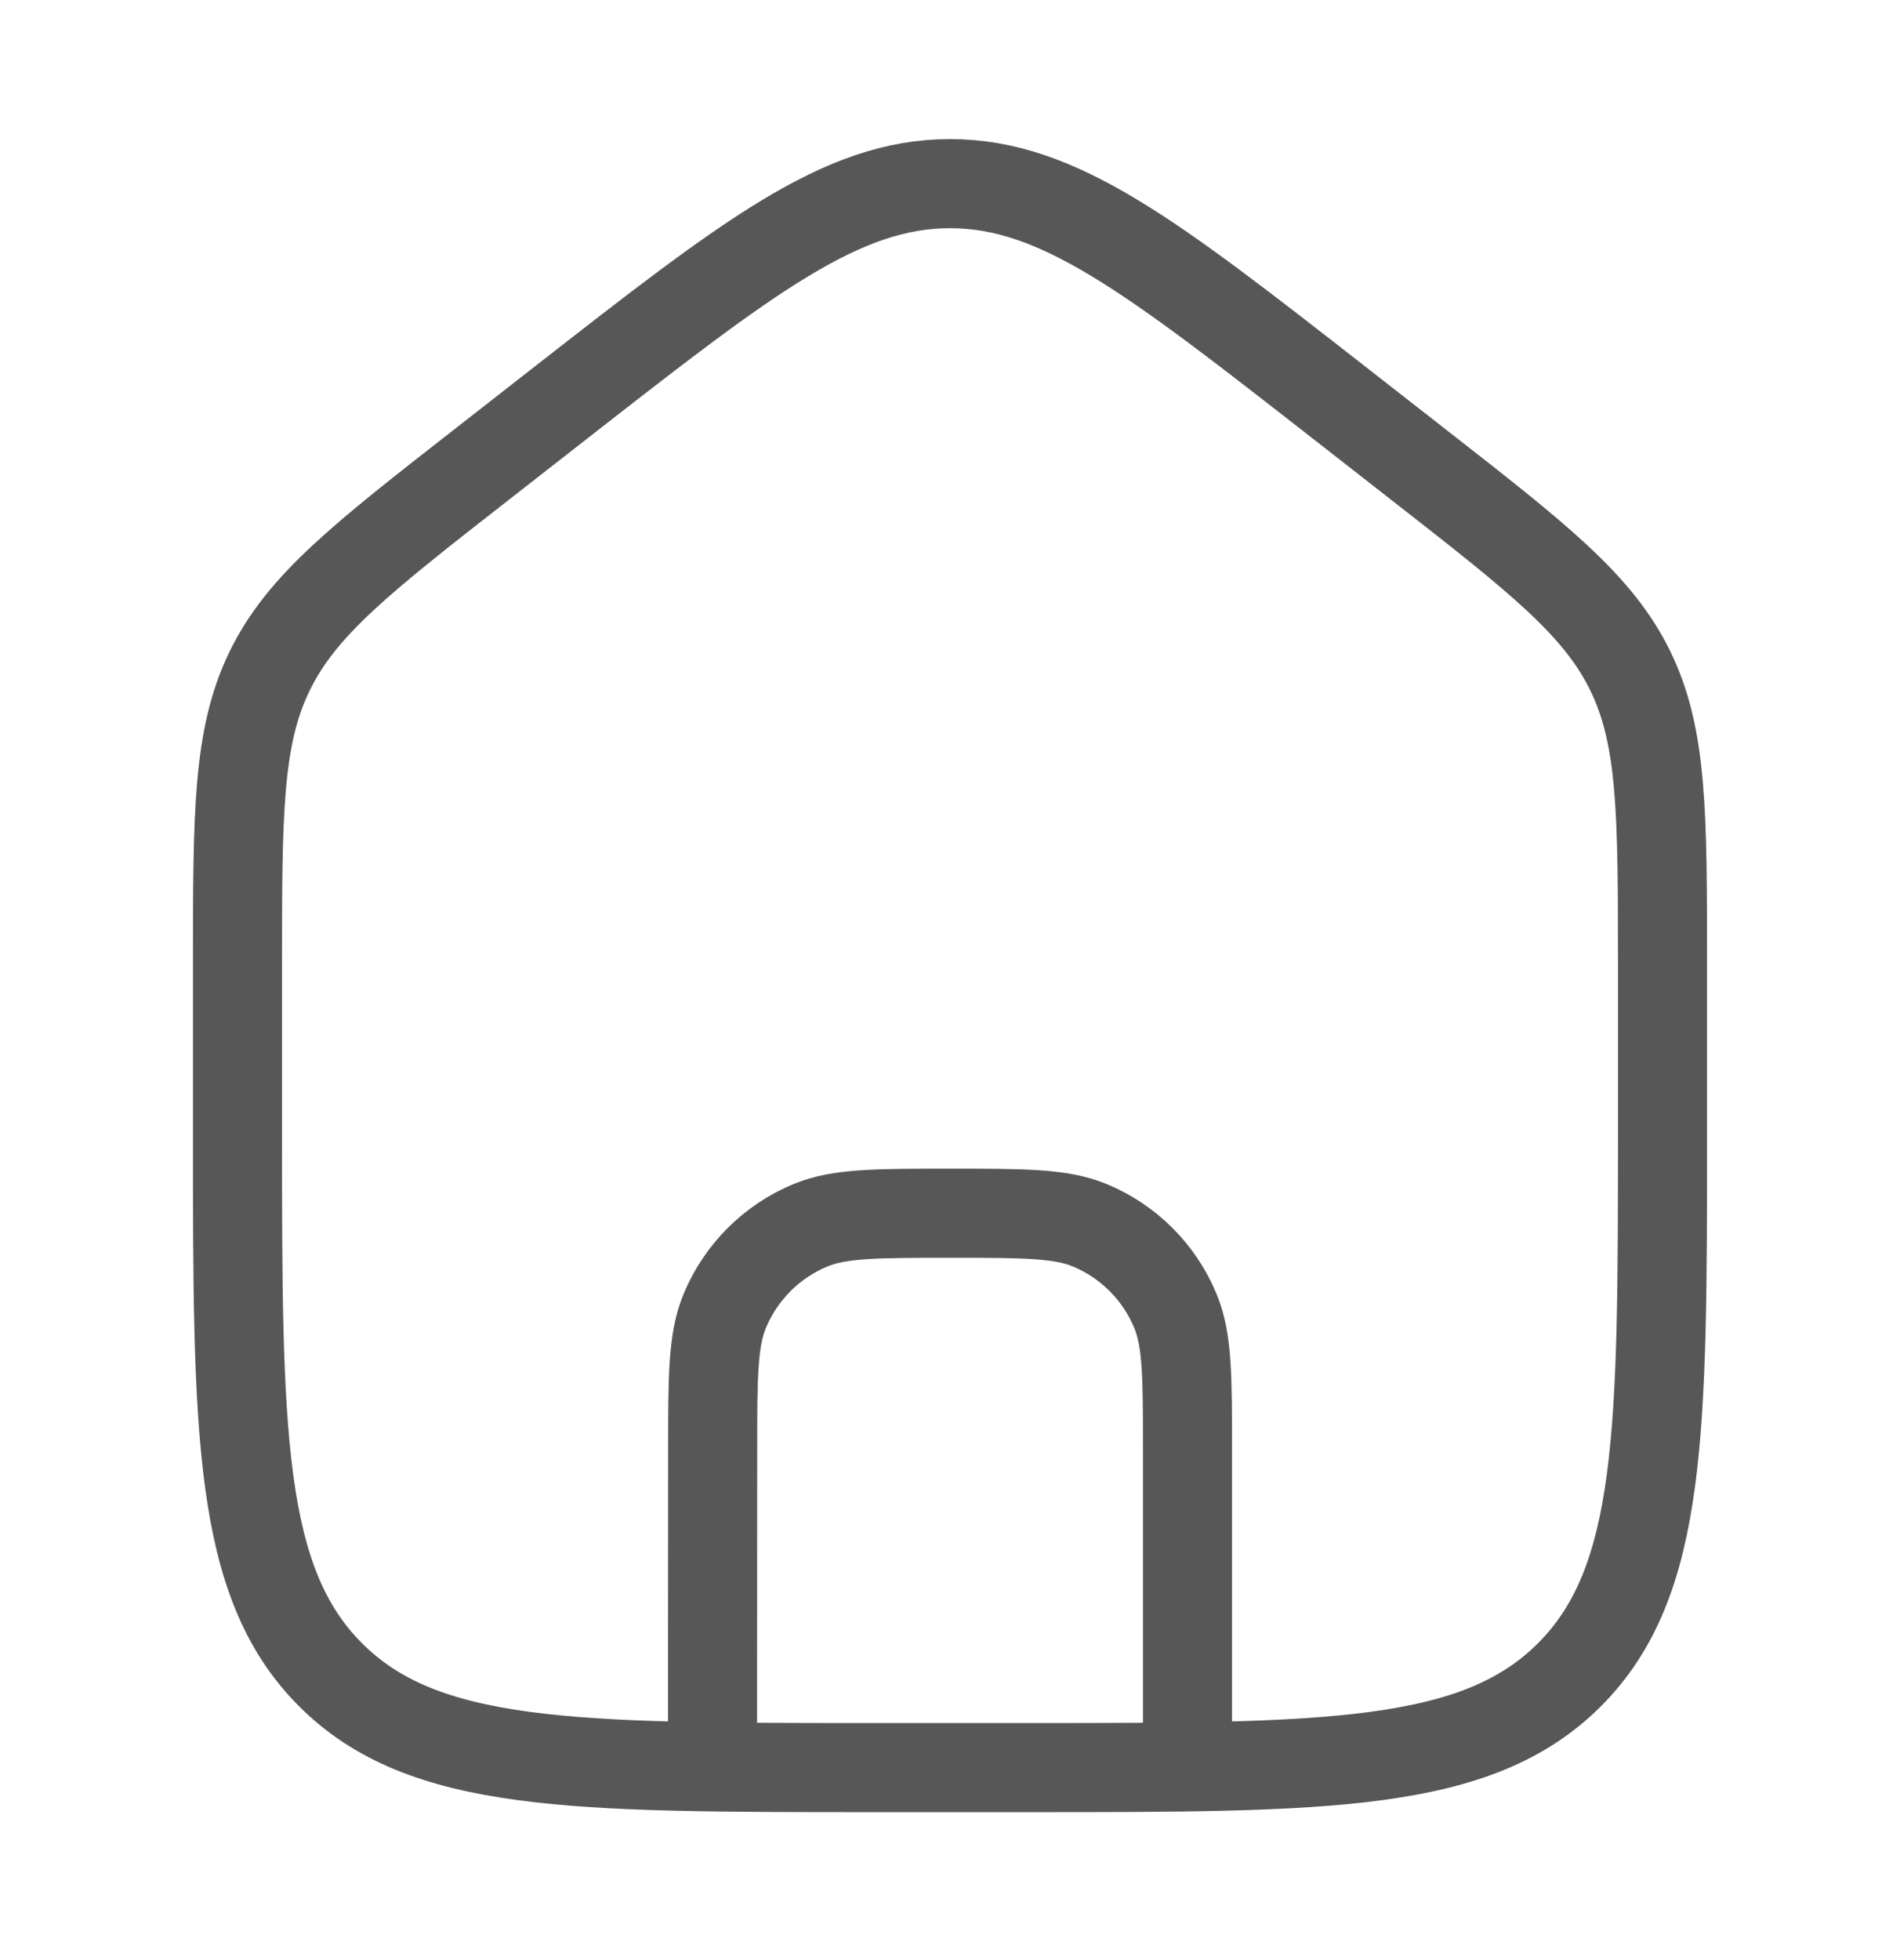 <svg width="32" height="33" viewBox="0 0 32 33" fill="none" xmlns="http://www.w3.org/2000/svg">
<path d="M12 29.759L12.003 24.423C12.003 23.182 12.003 22.561 12.206 22.072C12.477 21.418 12.997 20.899 13.65 20.628C14.14 20.426 14.761 20.426 16.001 20.426C17.242 20.426 17.863 20.426 18.353 20.628C19.007 20.899 19.527 21.419 19.797 22.073C20 22.563 20 23.183 20 24.424V29.759" stroke="#575757" stroke-width="1.5"/>
<path d="M9.451 6.775L8.118 7.816C6.096 9.394 5.085 10.183 4.542 11.296C4 12.409 4 13.694 4 16.265V19.054C4 24.1 4 26.623 5.562 28.191C7.124 29.759 9.638 29.759 14.667 29.759H17.333C22.362 29.759 24.876 29.759 26.438 28.191C28 26.623 28 24.1 28 19.054V16.265C28 13.694 28 12.409 27.458 11.296C26.915 10.183 25.904 9.394 23.882 7.816L22.549 6.775C19.403 4.32 17.83 3.092 16 3.092C14.17 3.092 12.597 4.32 9.451 6.775Z" stroke="#575757" stroke-width="1.5" stroke-linejoin="round"/>
</svg>
